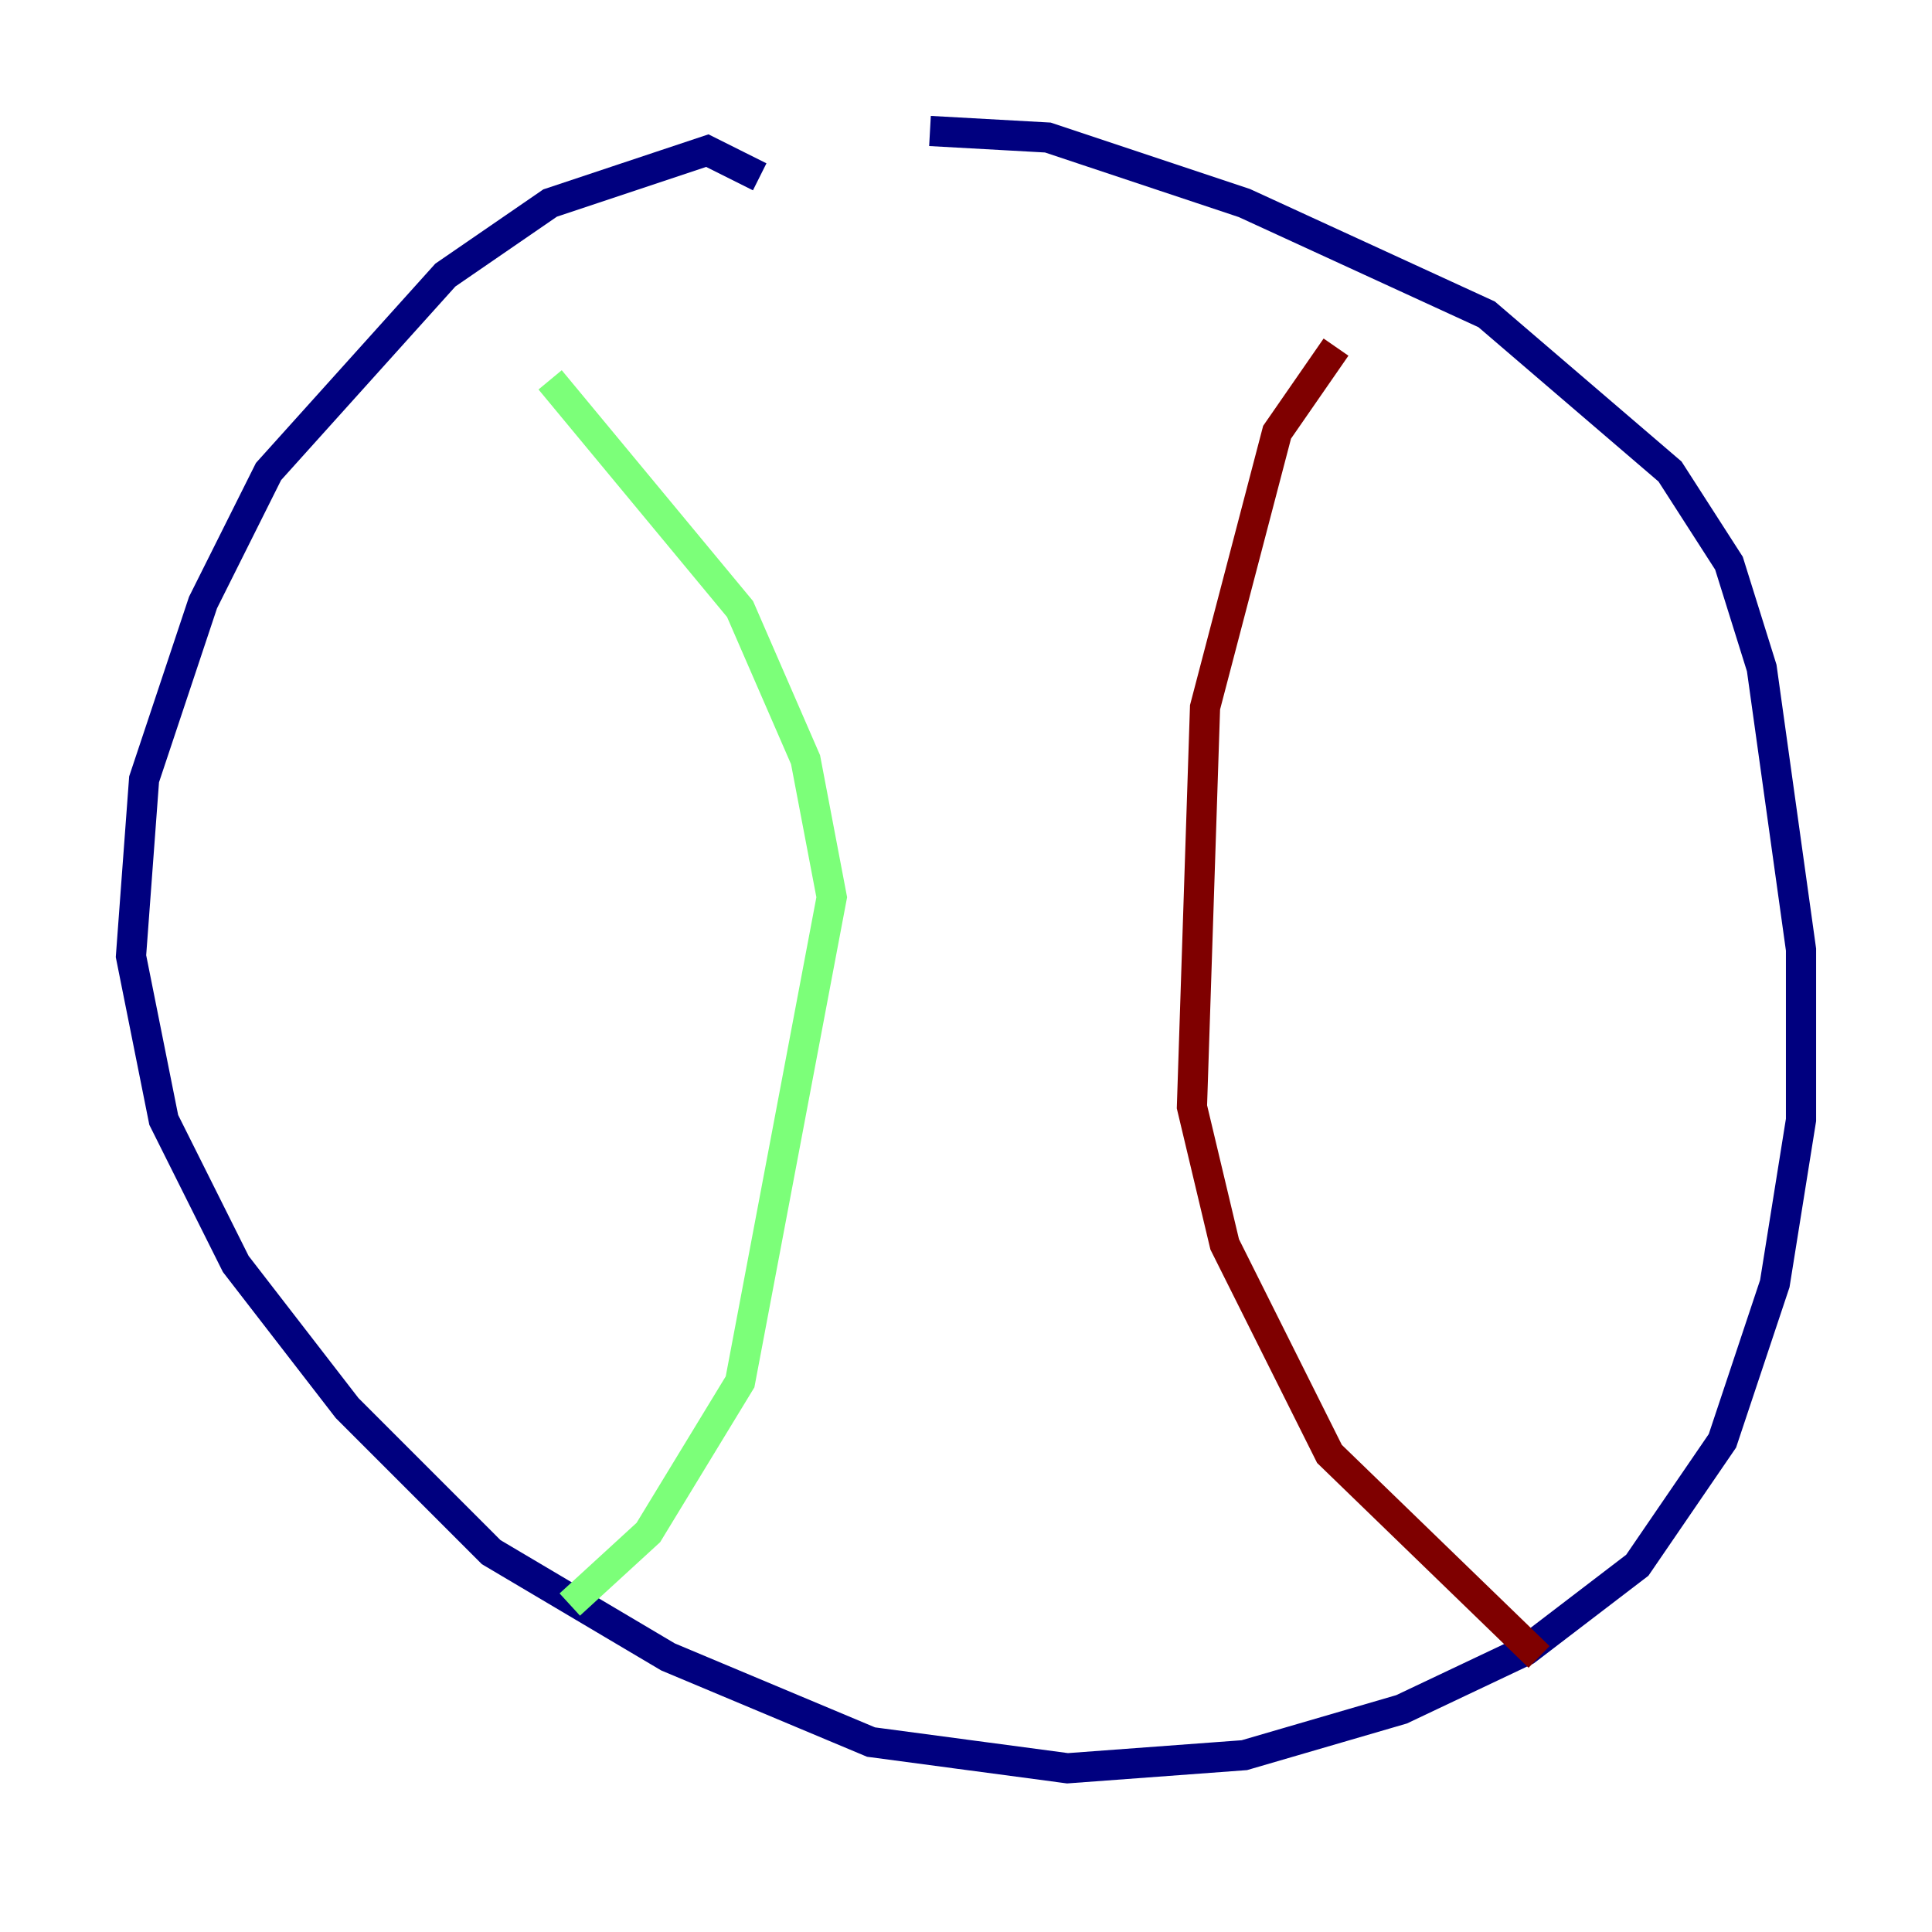 <?xml version="1.0" encoding="utf-8" ?>
<svg baseProfile="tiny" height="128" version="1.2" viewBox="0,0,128,128" width="128" xmlns="http://www.w3.org/2000/svg" xmlns:ev="http://www.w3.org/2001/xml-events" xmlns:xlink="http://www.w3.org/1999/xlink"><defs /><polyline fill="none" points="50.332,11.715 46.861,9.98 36.447,13.451 29.505,18.224 17.79,31.241 13.451,39.919 9.546,51.634 8.678,63.349 10.848,74.197 15.62,83.742 22.997,93.288 32.542,102.834 44.258,109.776 57.709,115.417 70.725,117.153 82.441,116.285 92.854,113.248 101.098,109.342 108.475,103.702 114.115,95.458 117.586,85.044 119.322,74.197 119.322,62.915 116.719,44.258 114.549,37.315 110.644,31.241 98.495,20.827 82.441,13.451 69.424,9.112 61.614,8.678" stroke="#00007f" stroke-width="2" /><polyline fill="none" points="36.447,25.166 49.031,40.352 53.37,50.332 55.105,59.444 49.031,91.552 42.956,101.532 37.749,106.305" stroke="#7cff79" stroke-width="2" /><polyline fill="none" points="88.515,22.997 84.61,28.637 79.837,46.861 78.969,73.329 81.139,82.441 88.081,96.325 101.966,109.776" stroke="#7f0000" stroke-width="2" /></svg>